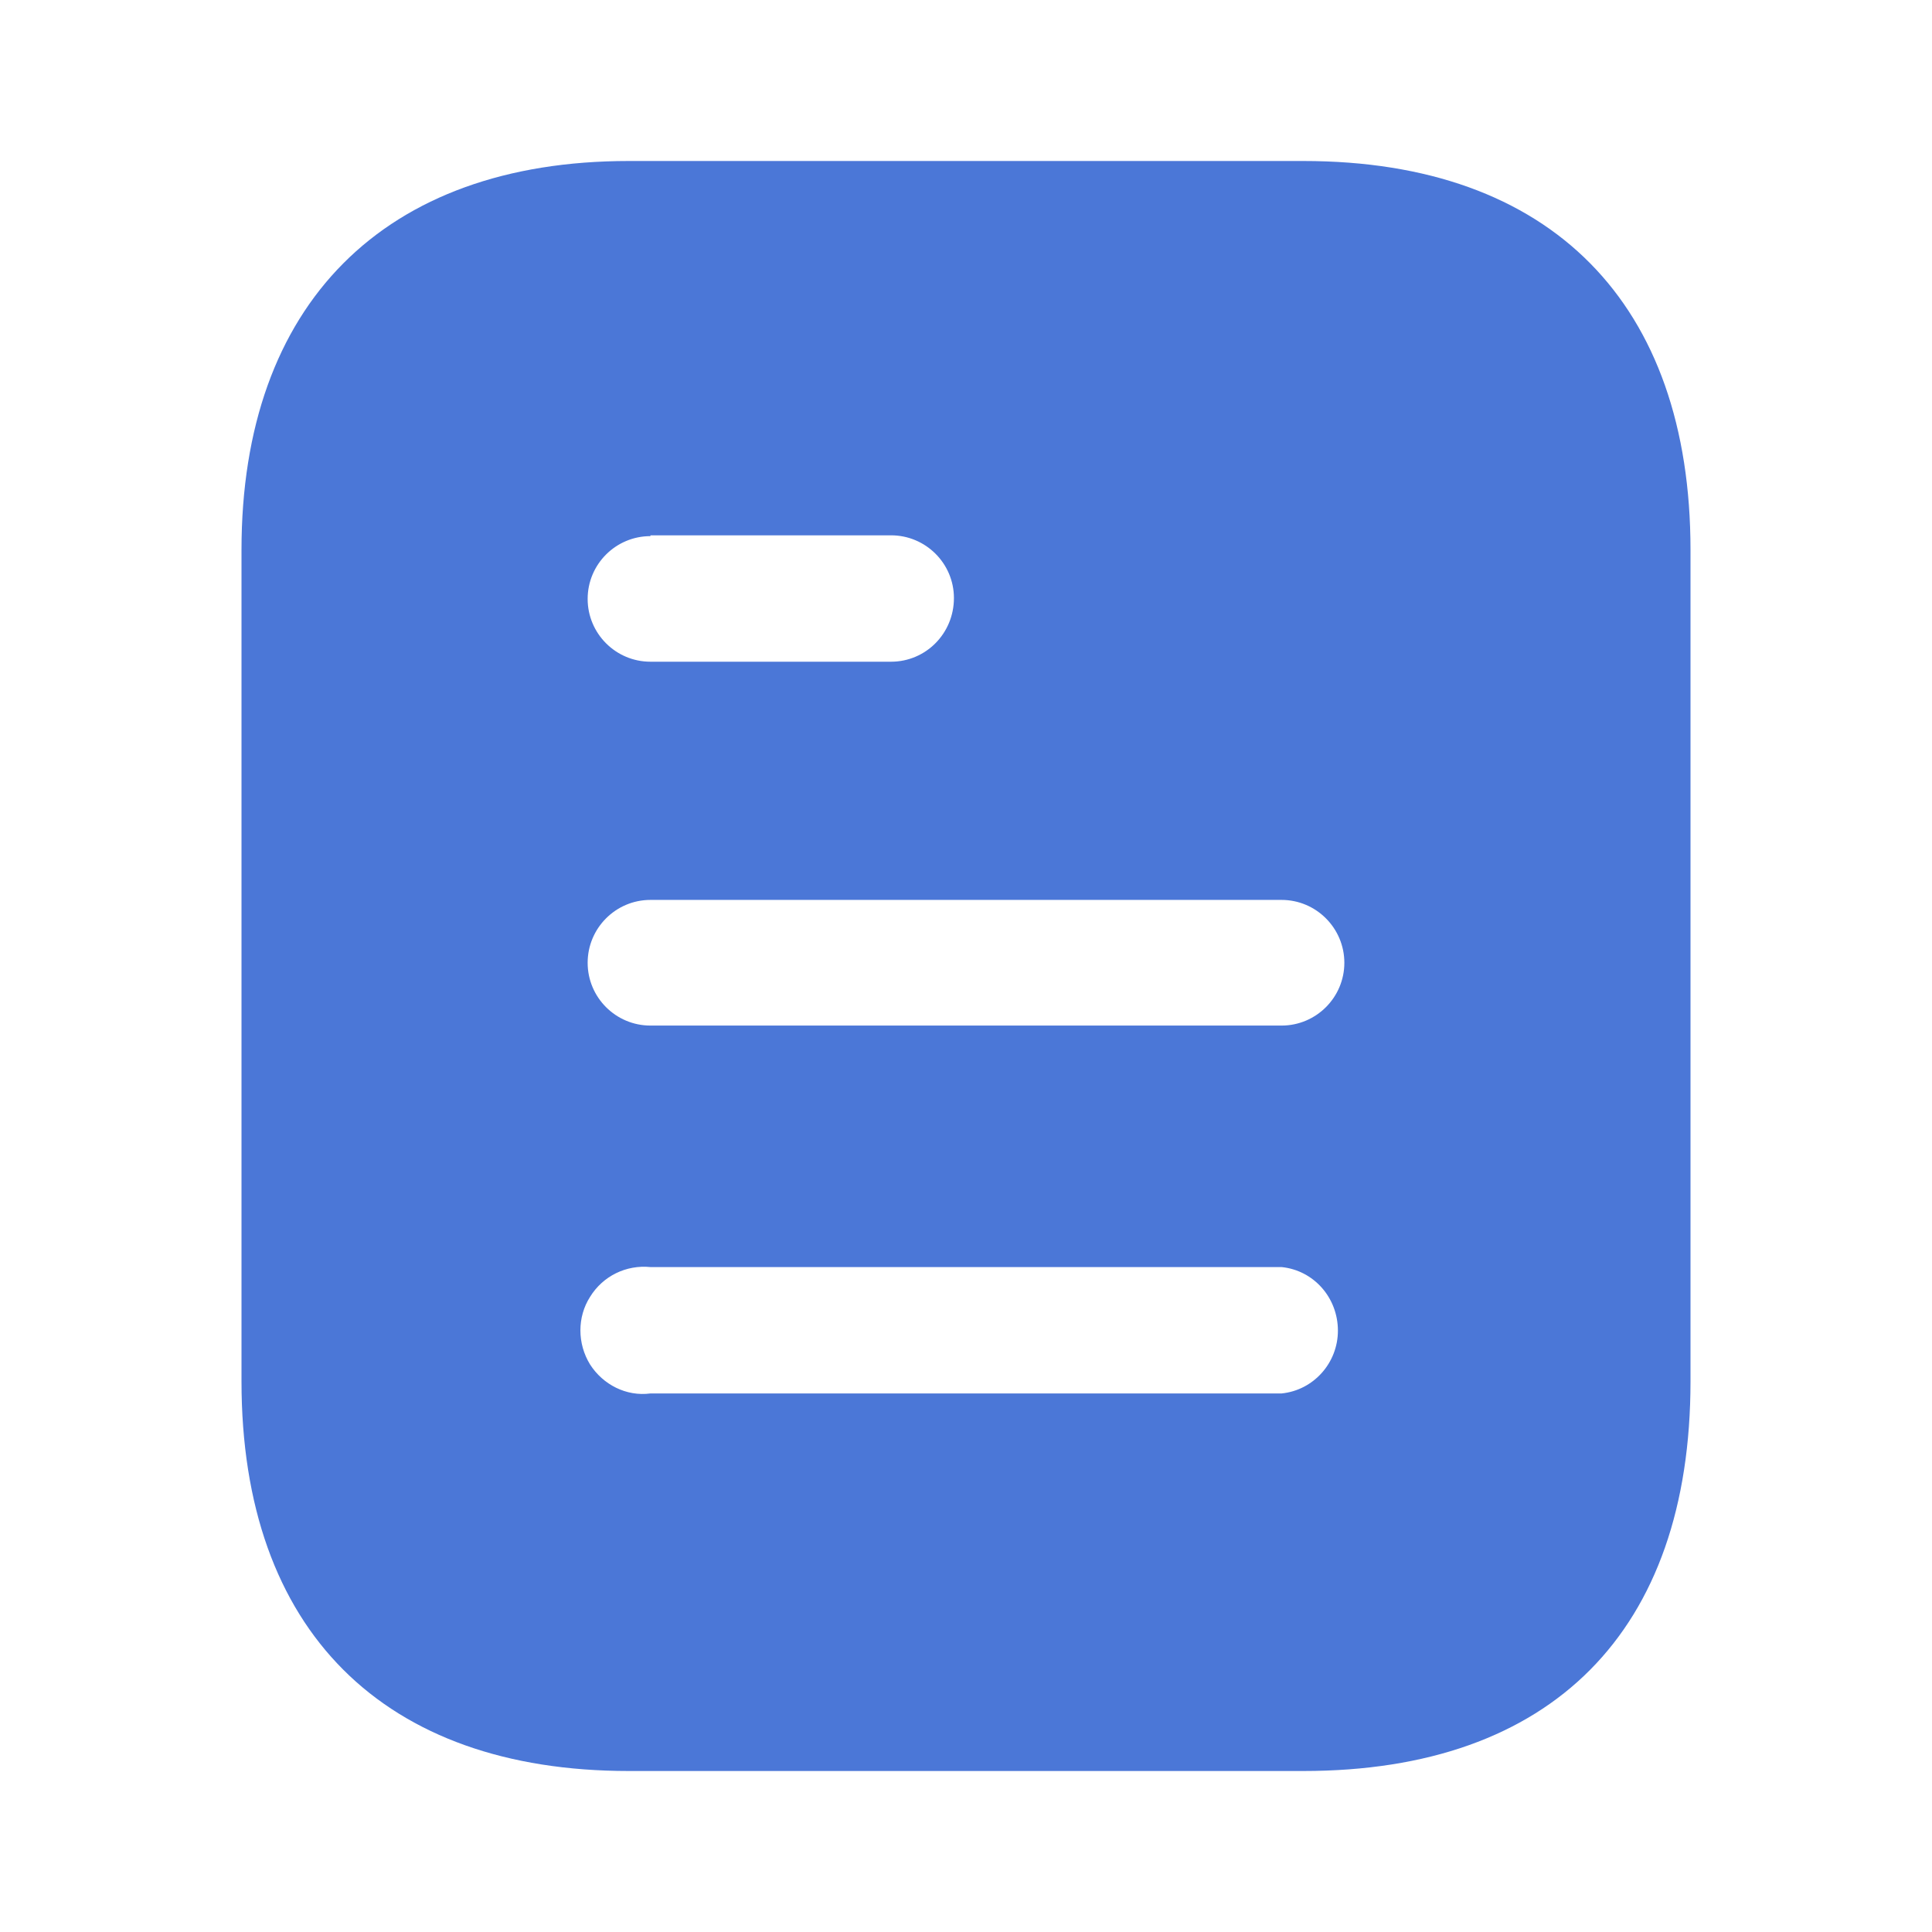 <?xml version="1.0" encoding="UTF-8"?>
<svg width="24px" height="24px" viewBox="0 0 24 24" version="1.1" xmlns="http://www.w3.org/2000/svg" xmlns:xlink="http://www.w3.org/1999/xlink">
    <title>Iconly/Bold/Document</title>
    <g id="Iconly/Bold/Document" stroke="none" stroke-width="1" fill="none" fill-rule="evenodd">
        <g id="Document" transform="translate(3, 2)" fill="#4b77d7" fill-rule="nonzero">
            <path d="M13.191,0 C16.28,0 18,1.78 18,4.83 L18,4.83 L18,15.16 C18,18.26 16.28,20 13.191,20 L13.191,20 L4.81,20 C1.77,20 0,18.26 0,15.16 L0,15.16 L0,4.83 C0,1.78 1.77,0 4.81,0 L4.81,0 Z M5.08,13.74 C4.78,13.71 4.49,13.85 4.33,14.11 C4.17,14.36 4.17,14.69 4.33,14.95 C4.49,15.2 4.78,15.35 5.08,15.31 L5.08,15.31 L12.92,15.31 C13.319,15.27 13.62,14.929 13.62,14.53 C13.62,14.12 13.319,13.78 12.92,13.74 L12.92,13.74 Z M12.92,9.179 L5.08,9.179 C4.649,9.179 4.3,9.53 4.3,9.96 C4.3,10.39 4.649,10.74 5.08,10.74 L5.08,10.74 L12.92,10.74 C13.35,10.74 13.7,10.39 13.7,9.96 C13.7,9.53 13.35,9.179 12.92,9.179 L12.92,9.179 Z M8.069,4.65 L5.08,4.65 L5.08,4.66 C4.649,4.66 4.3,5.01 4.3,5.44 C4.3,5.87 4.649,6.22 5.08,6.22 L5.08,6.22 L8.069,6.22 C8.5,6.22 8.85,5.87 8.85,5.429 C8.85,5 8.5,4.65 8.069,4.65 L8.069,4.65 Z"></path>
        </g>
    </g>
</svg>